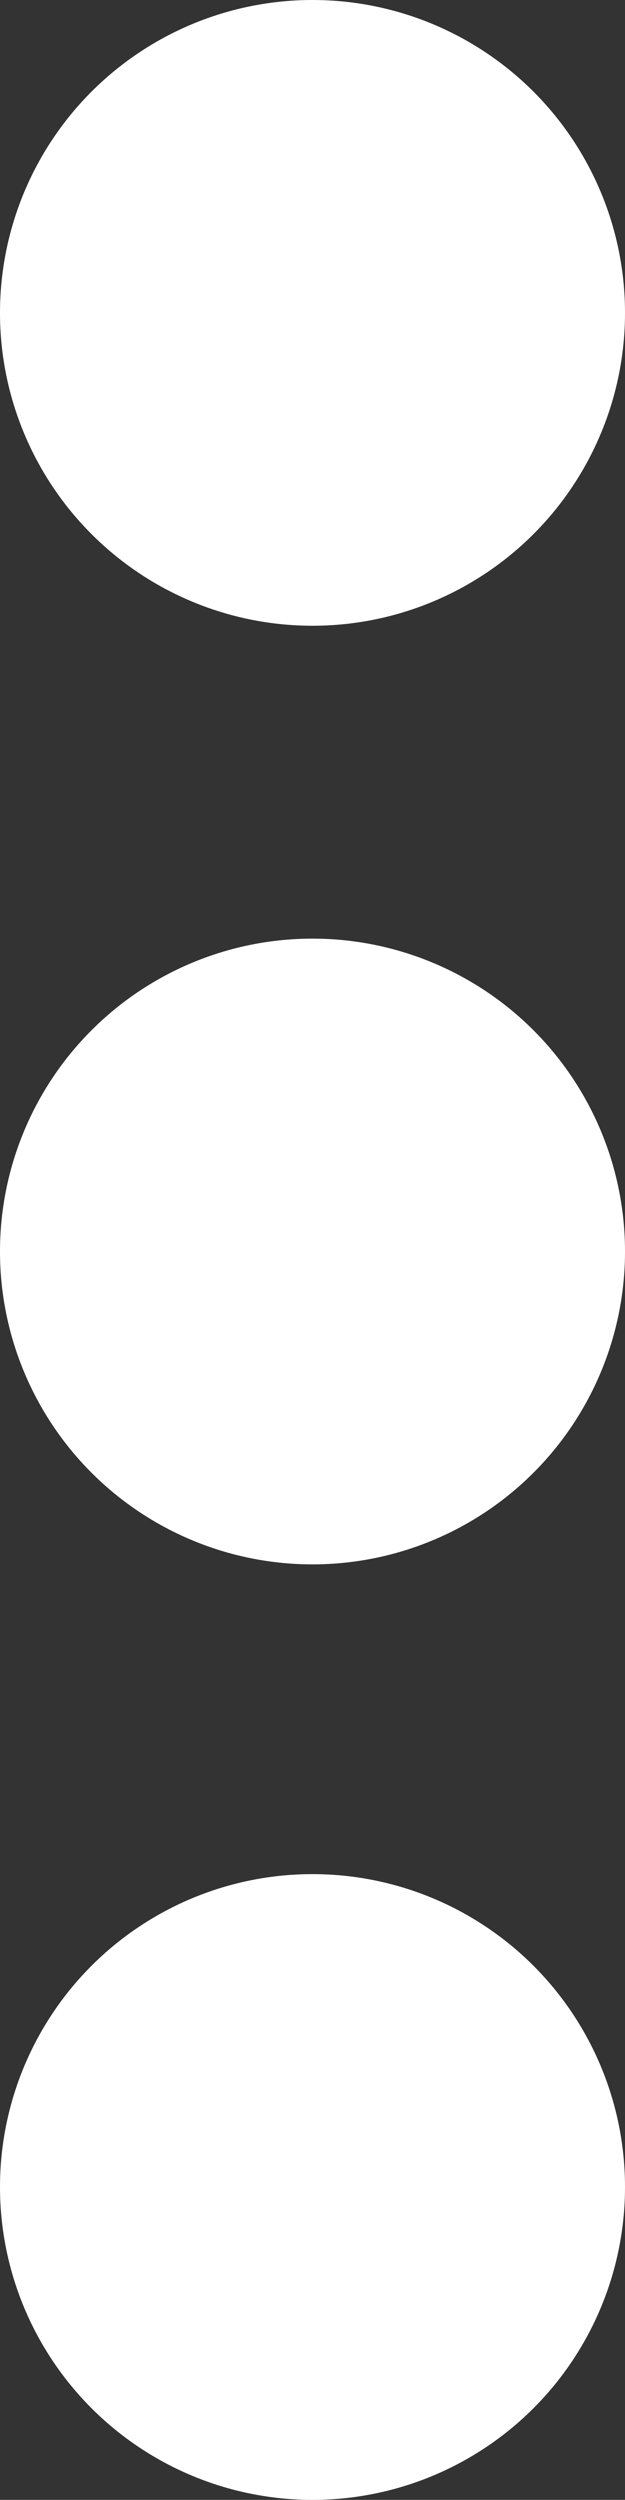 <?xml version="1.0" encoding="UTF-8"?>
<svg xmlns="http://www.w3.org/2000/svg" version="1.1" viewBox="0 0 20 79.9">
  <rect x="0" y="0" width="20" height="79.9" fill="#333333" stroke="none"/>
  <defs>
    <style>
      .cls-1 {
        fill: #fff;
      }
    </style>
  </defs>
  <!-- Generator: Adobe Illustrator 28.6.0, SVG Export Plug-In . SVG Version: 1.2.0 Build 709)  -->
  <g>
    <g id="Layer_1">
      <circle class="cls-1" cx="10" cy="10" r="10"/>
      <circle class="cls-1" cx="10" cy="40" r="10"/>
      <circle class="cls-1" cx="10" cy="69.9" r="10"/>
    </g>
  </g>
</svg>